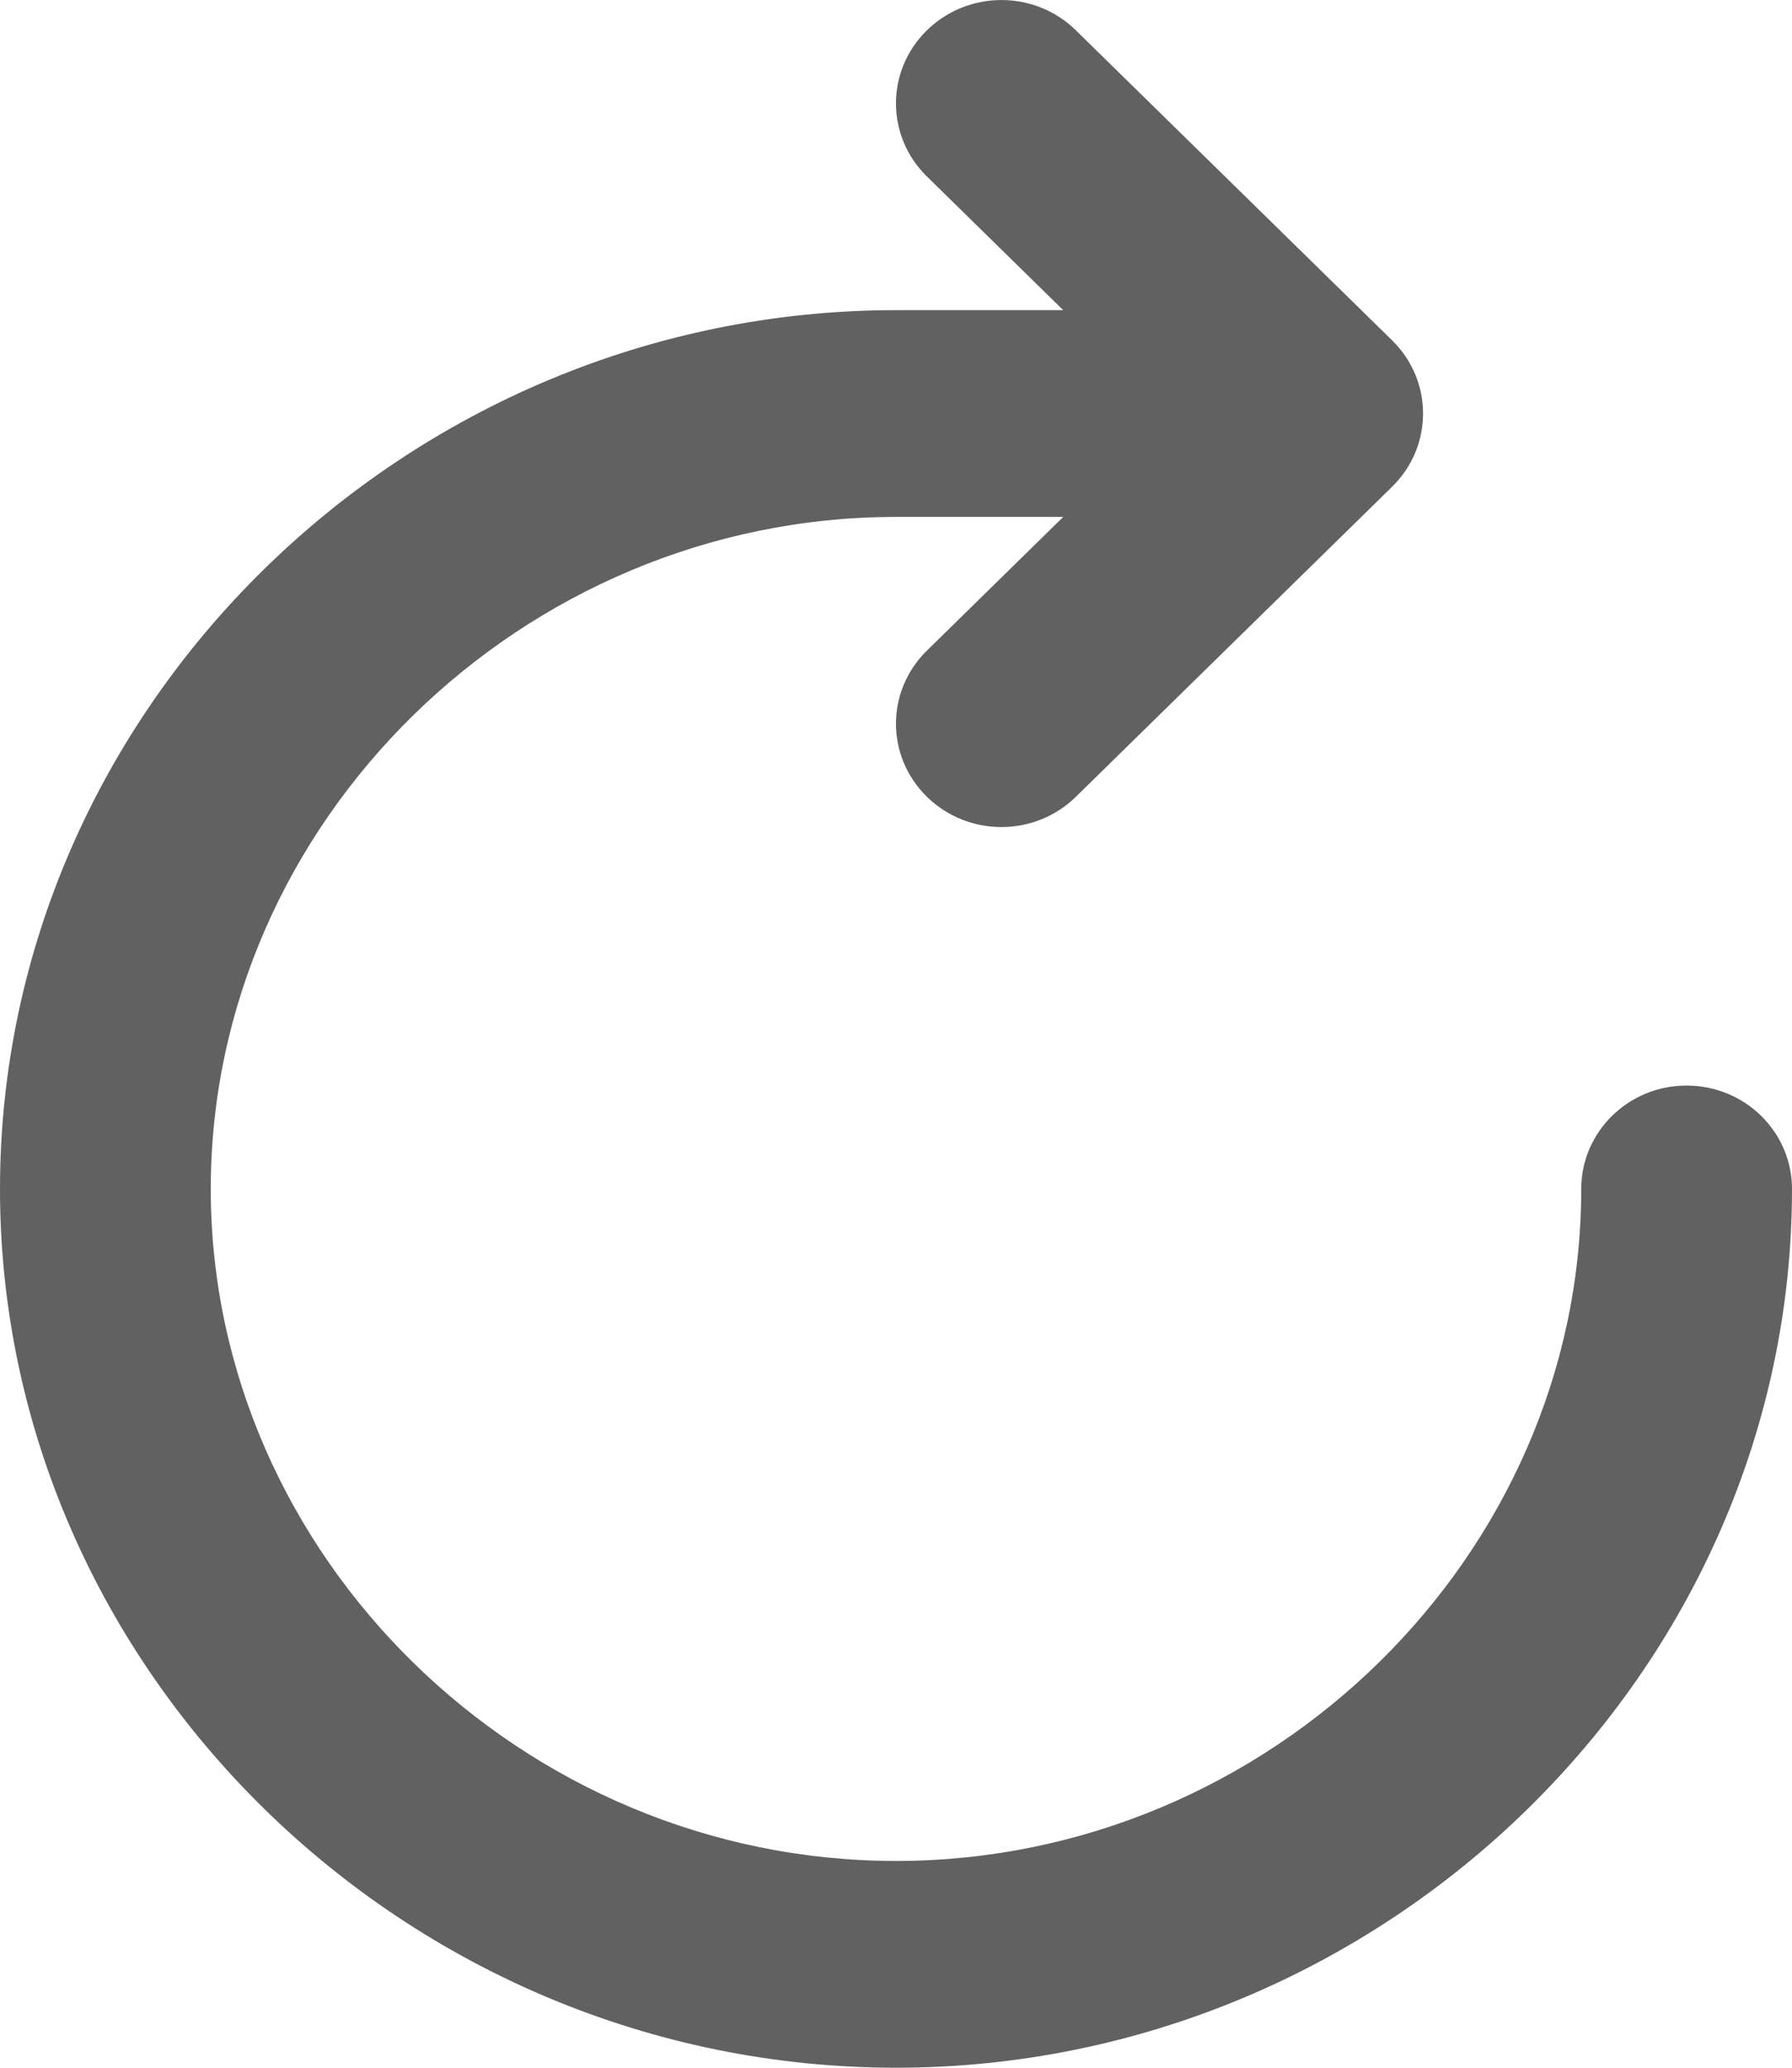 <svg width="13" height="15" viewBox="0 0 13 15" fill="none" xmlns="http://www.w3.org/2000/svg">
<path d="M6.724 0.22C7.023 -0.073 7.507 -0.073 7.805 0.22L10.1 2.47C10.398 2.763 10.398 3.237 10.1 3.53L7.805 5.78C7.507 6.073 7.023 6.073 6.724 5.78C6.425 5.487 6.425 5.013 6.724 4.72L7.713 3.75H6.5C3.787 3.75 1.529 5.964 1.529 8.625C1.529 11.286 3.787 13.5 6.5 13.5C9.213 13.5 11.471 11.286 11.471 8.625C11.471 8.211 11.813 7.875 12.235 7.875C12.658 7.875 13 8.211 13 8.625C13 12.114 10.058 15 6.5 15C2.942 15 0 12.114 0 8.625C0 5.136 2.942 2.25 6.5 2.25H7.713L6.724 1.28C6.425 0.987 6.425 0.513 6.724 0.22Z" fill="#616161"/>
</svg>
